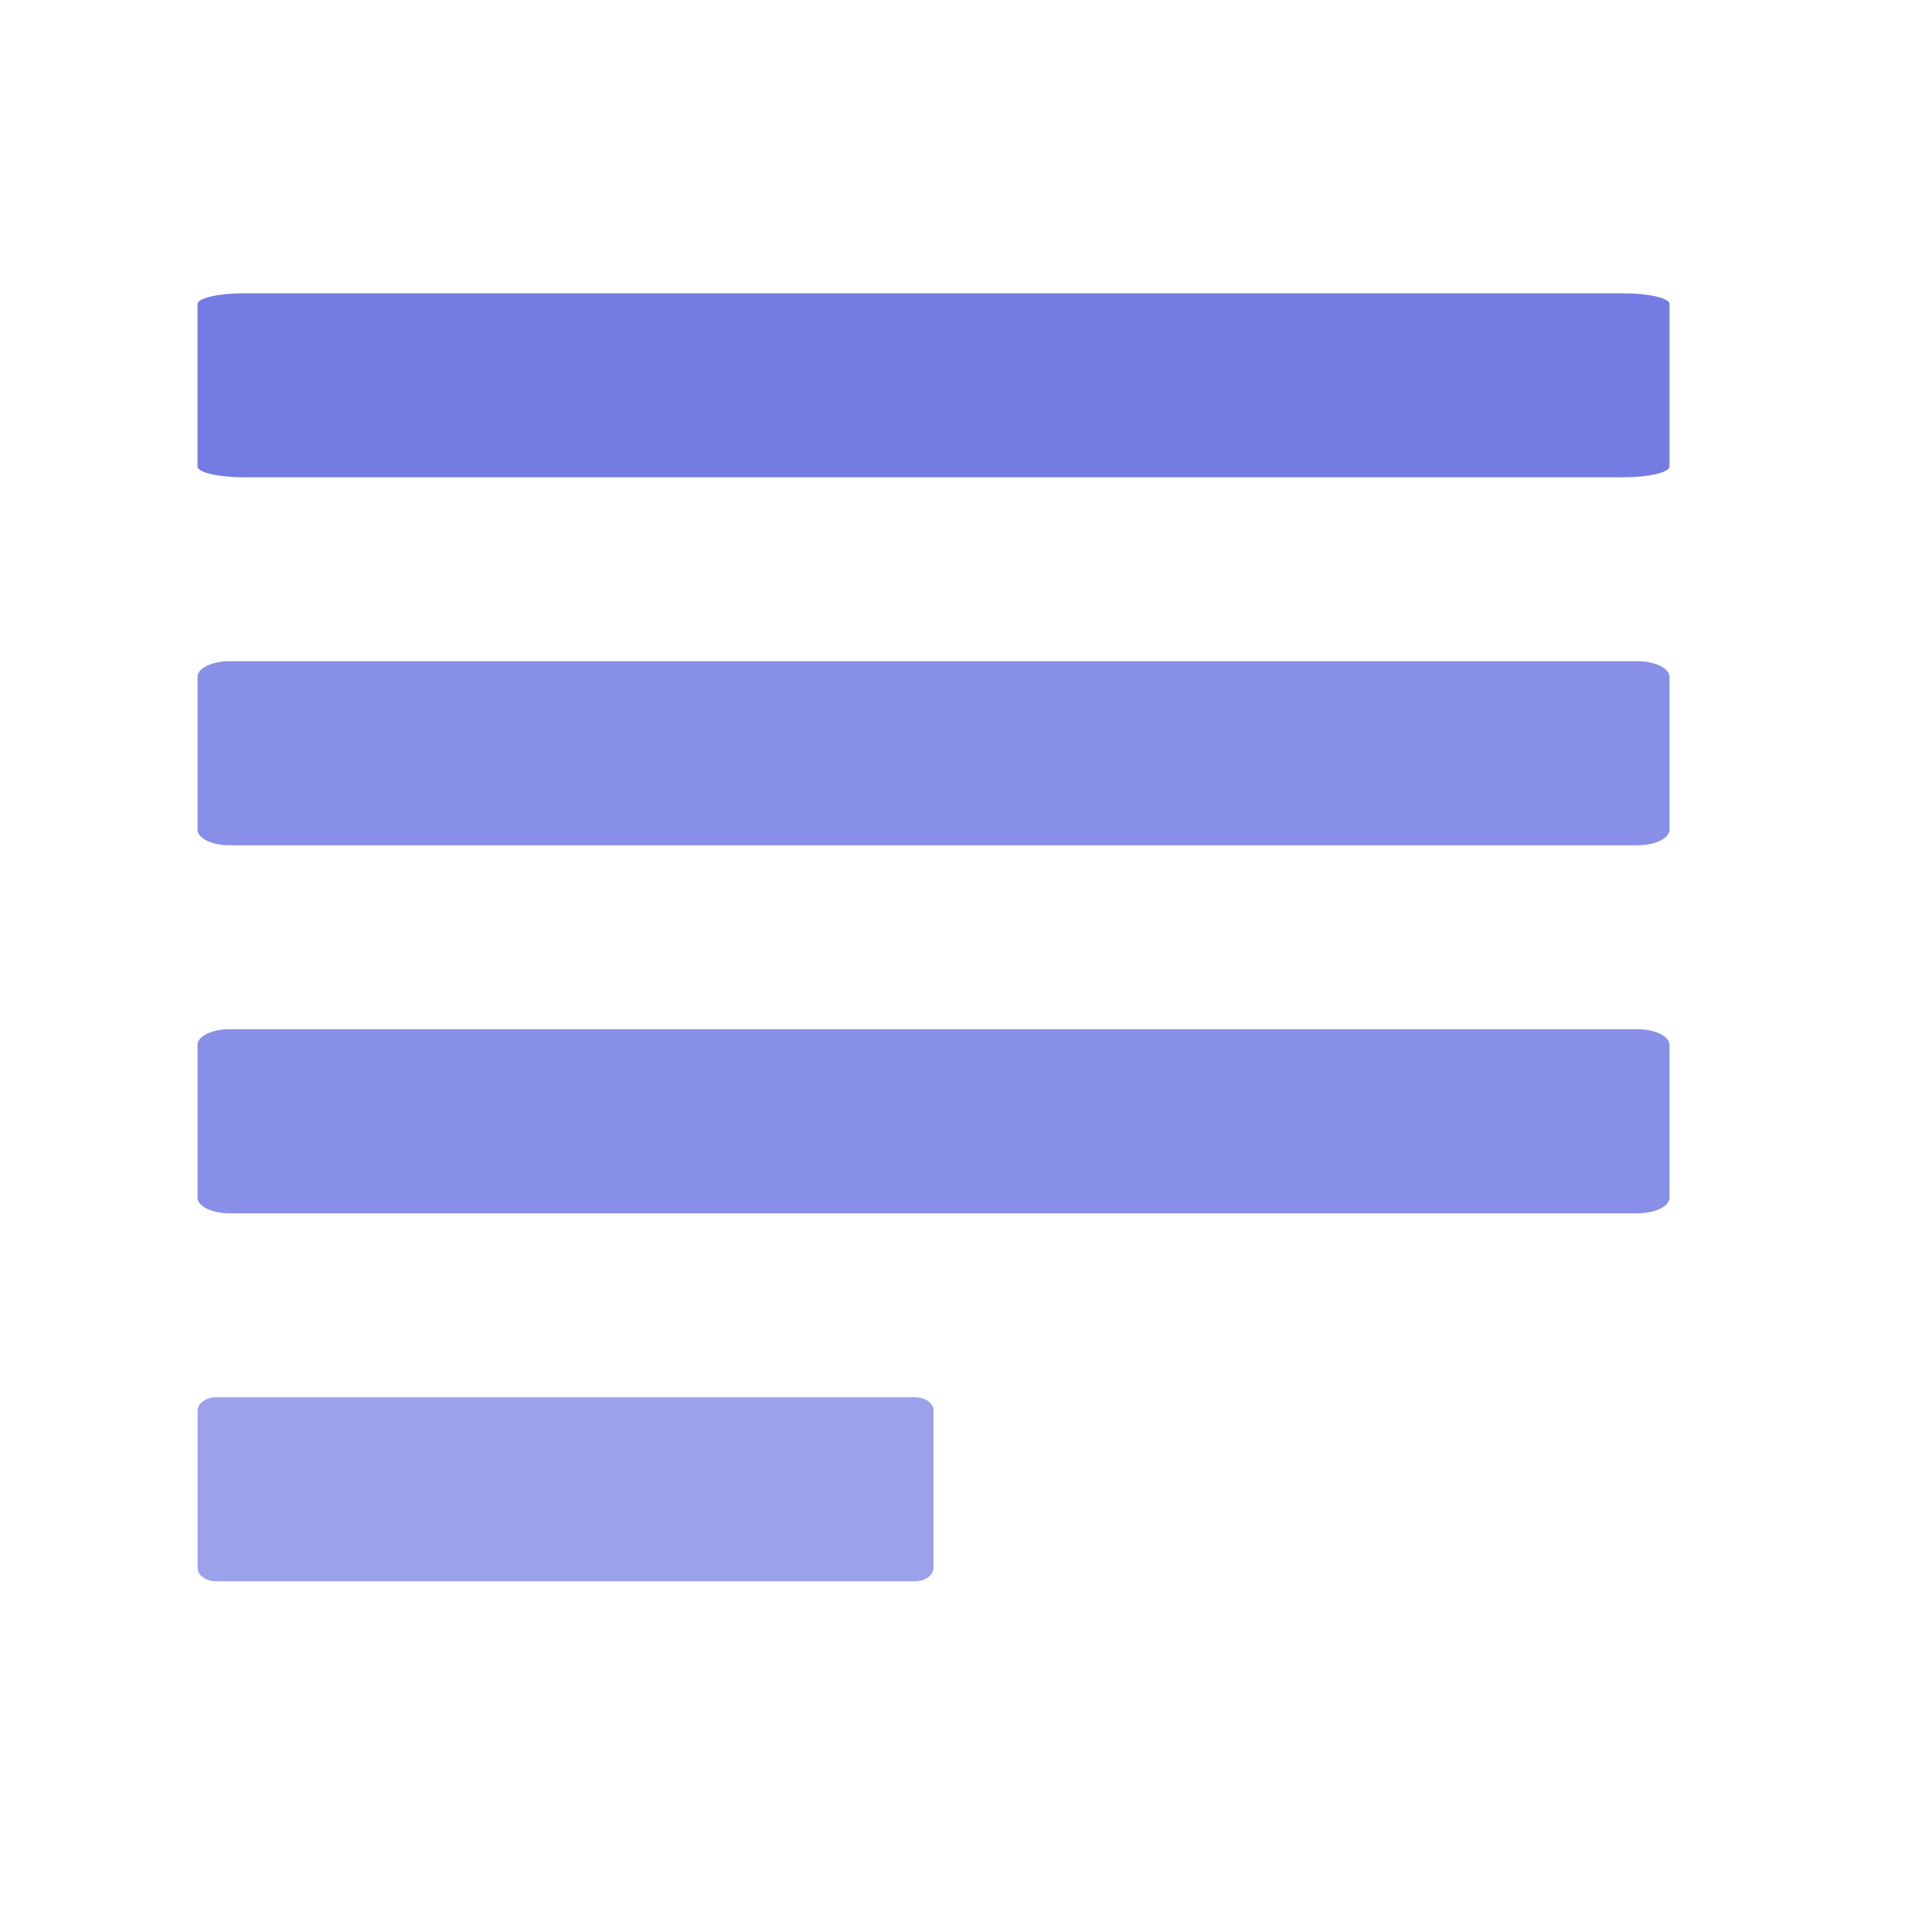<svg xmlns="http://www.w3.org/2000/svg" width="21" height="21" viewBox="0 0 21 21">
    <g fill="none" fill-rule="evenodd">
        <path d="M21 21V0H0v21z"/>
        <g fill="#3945D8">
            <path d="M10.147 15.333v1.709c0 .08-.09.146-.202.146H2.35c-.112 0-.202-.065-.202-.146v-1.709c0-.08.09-.145.202-.145h7.596c.112 0 .202.065.202.145" opacity=".5"/>
            <path d="M18.147 7.357v1.661c0 .094-.156.17-.347.17H2.495c-.193 0-.348-.076-.348-.17V7.357c0-.093.155-.17.348-.17H17.8c.191 0 .347.077.347.17M18.147 11.357v1.661c0 .094-.156.17-.347.17H2.495c-.193 0-.348-.076-.348-.17v-1.661c0-.093.155-.17.348-.17H17.8c.191 0 .347.077.347.17" opacity=".6"/>
            <path d="M18.147 3.304v1.767c0 .064-.227.117-.504.117H2.65c-.277 0-.503-.053-.503-.117V3.304c0-.064.226-.116.503-.116h14.993c.277 0 .504.052.504.116" opacity=".7"/>
        </g>
    </g>
</svg>
